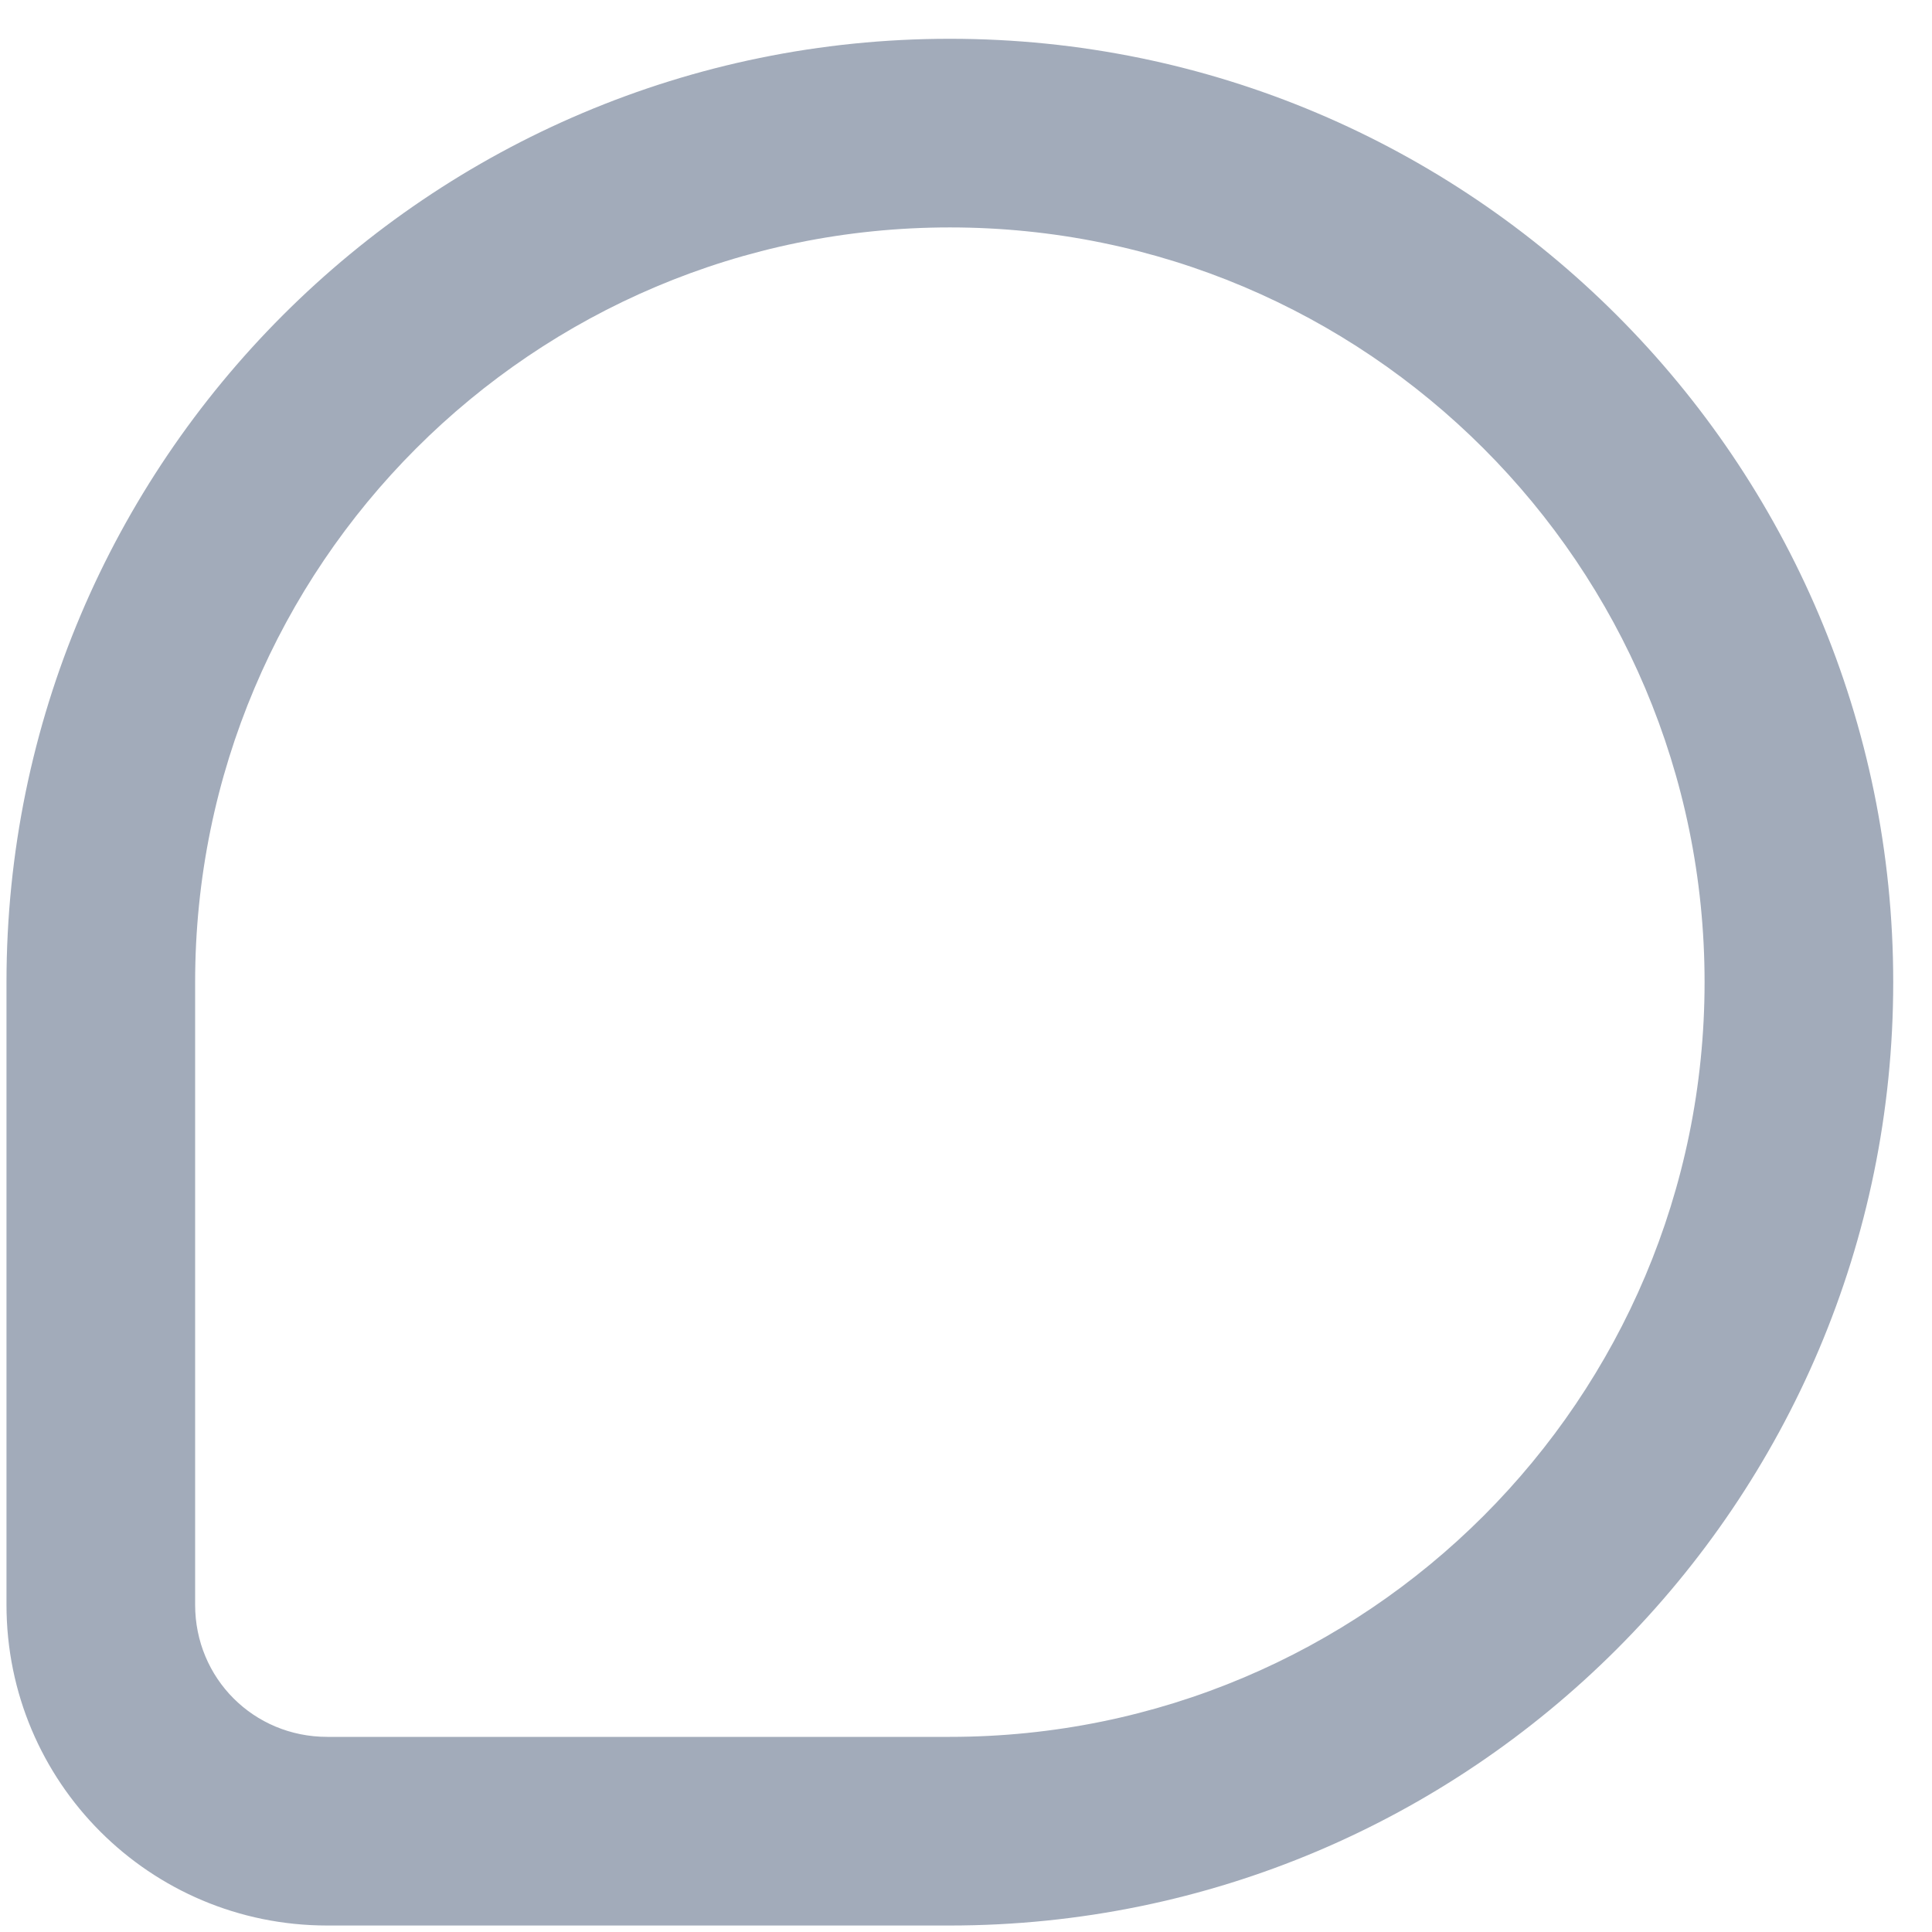 ﻿<?xml version="1.0" encoding="utf-8"?>
<svg version="1.1" xmlns:xlink="http://www.w3.org/1999/xlink" width="14px" height="14px" xmlns="http://www.w3.org/2000/svg">
  <g transform="matrix(1 0 0 1 -850 -689 )">
    <path d="M 13.719 7.117  C 13.719 10.891  10.656 13.953  6.883 13.953  L 2.371 13.953  C 1.086 13.953  0.047 12.914  0.047 11.629  L 0.047 7.117  C 0.047 3.344  3.109 0.281  6.883 0.281  C 10.656 0.281  13.719 3.344  13.719 7.117  Z M 12.352 7.117  C 12.352 4.096  9.904 1.648  6.883 1.648  C 3.861 1.648  1.414 4.096  1.414 7.117  L 1.414 11.629  C 1.414 12.162  1.838 12.586  2.371 12.586  L 6.883 12.586  C 9.904 12.586  12.352 10.139  12.352 7.117  Z " fill-rule="nonzero" fill="#a2abba" stroke="none" transform="matrix(1 0 0 1 850 689 )" />
  </g>
</svg>